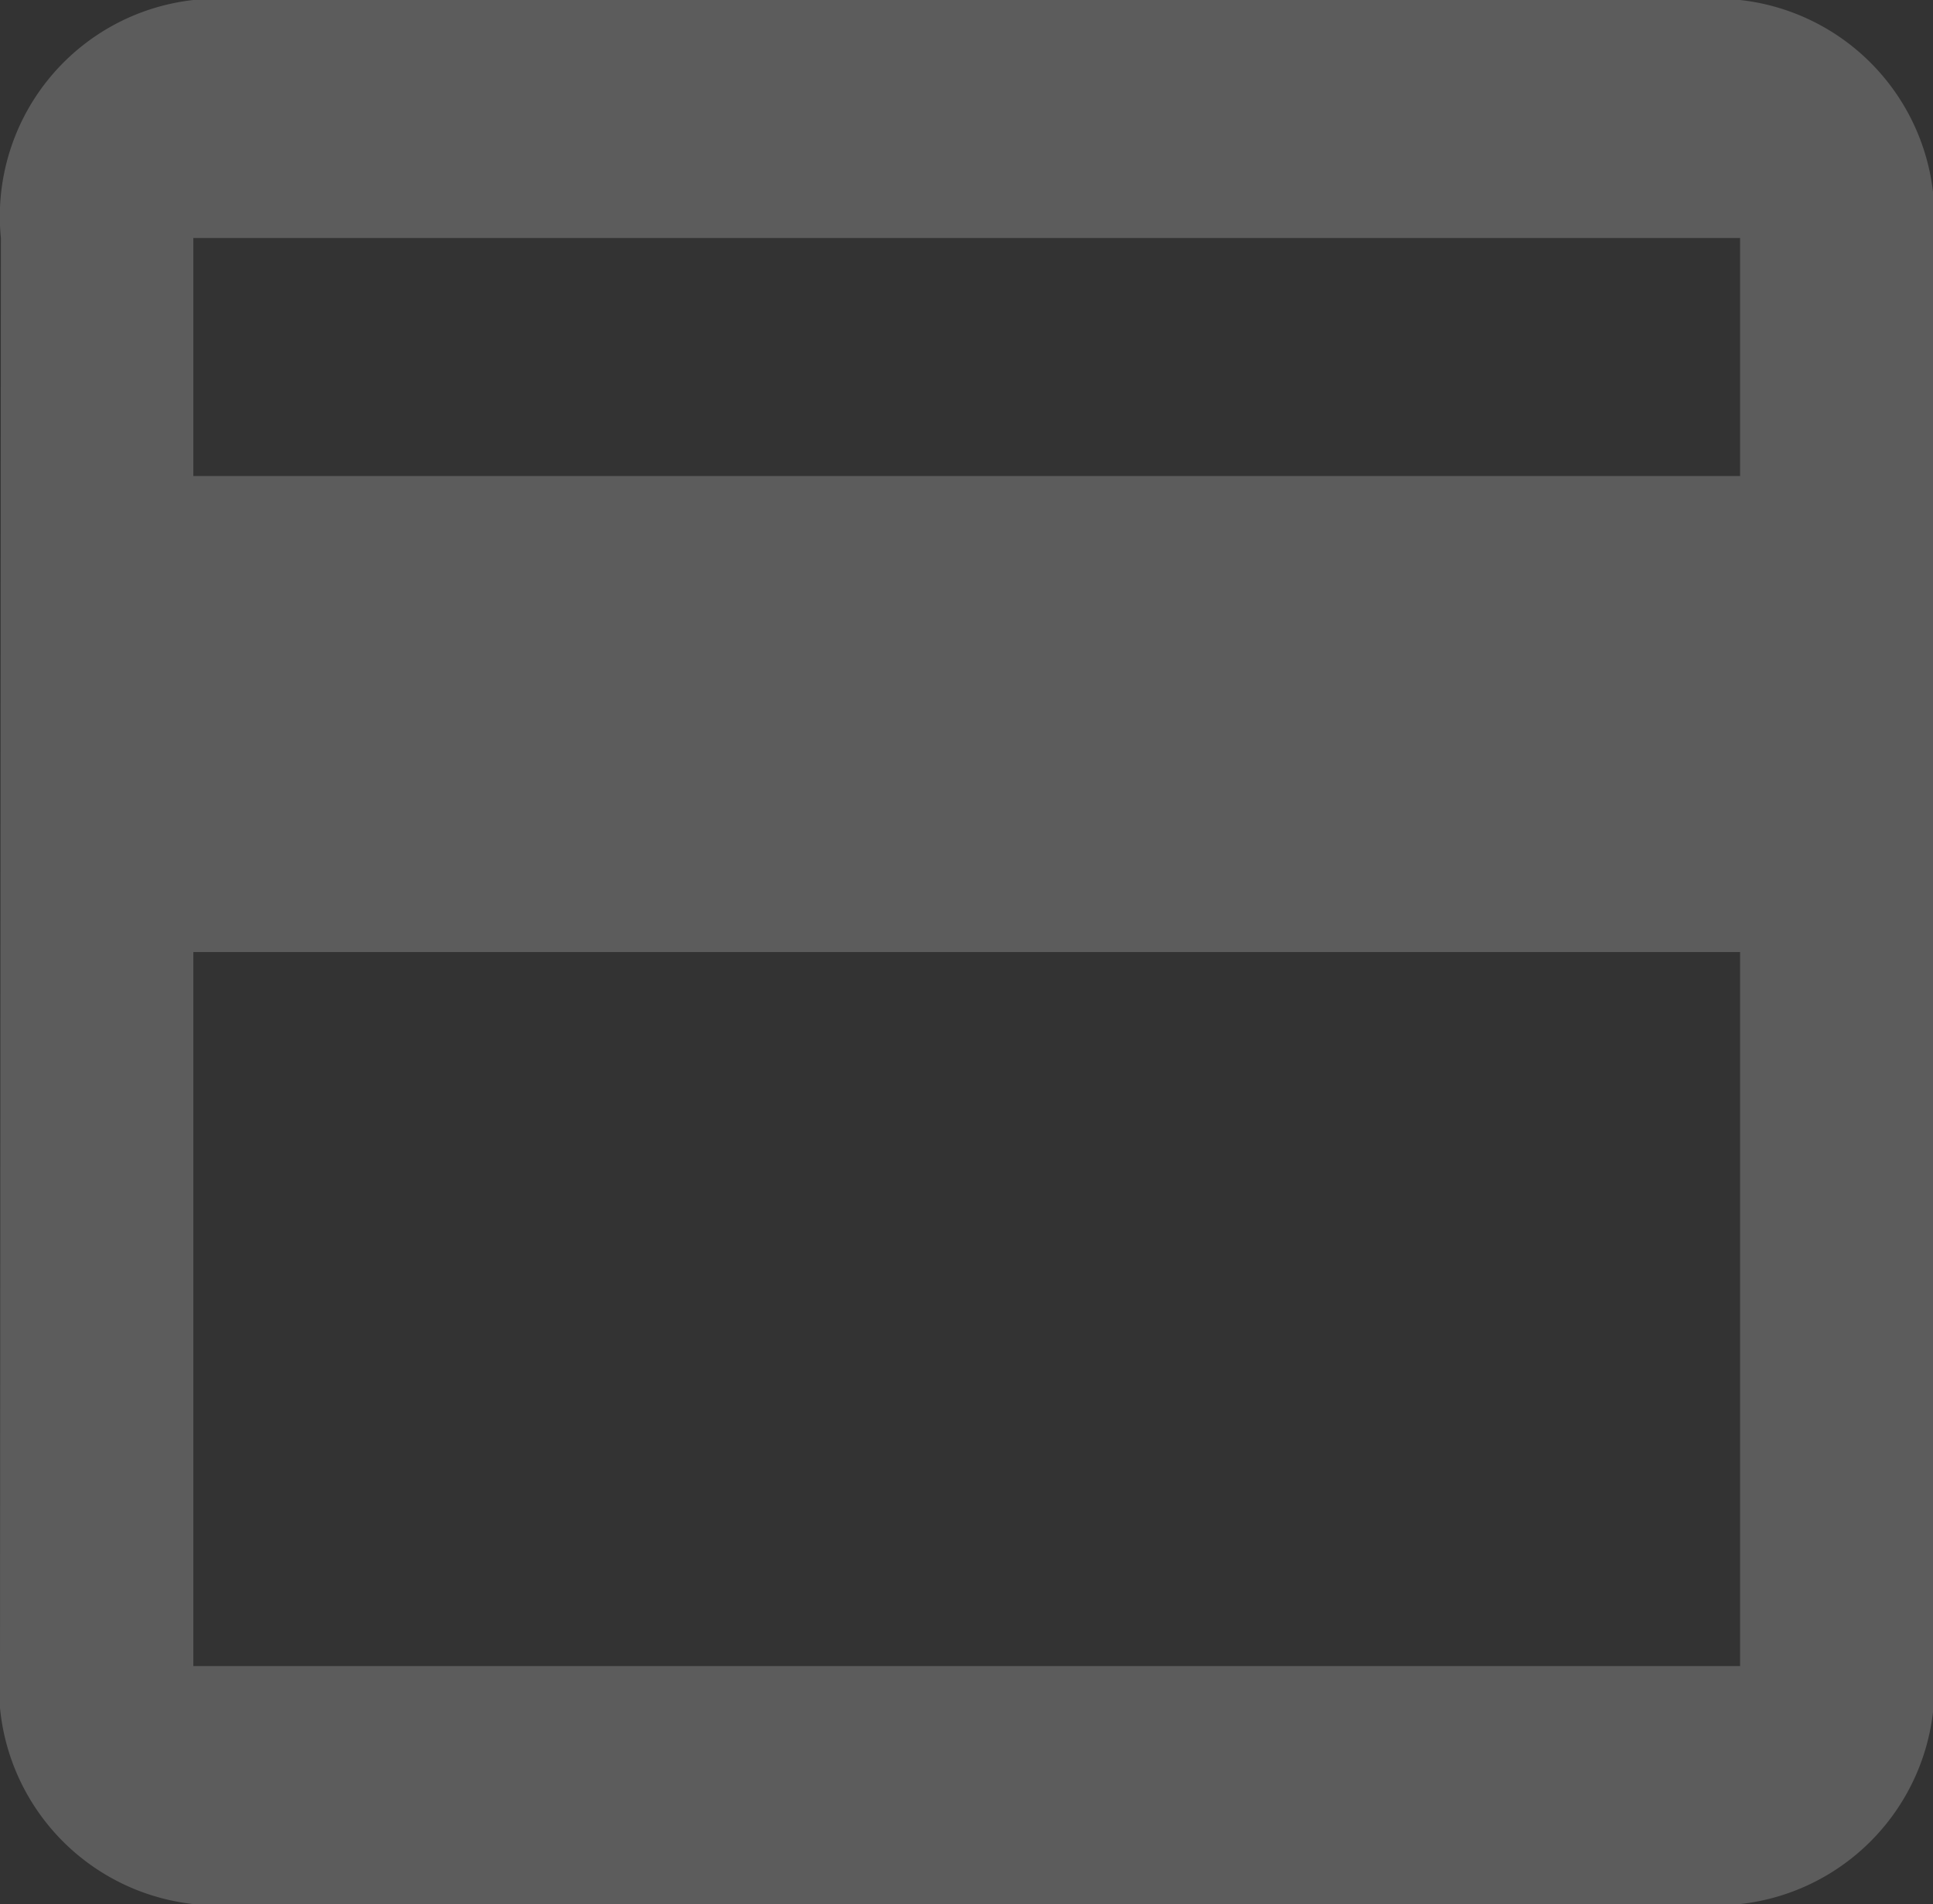 <svg xmlns="http://www.w3.org/2000/svg" width="12.997" height="12.8" viewBox="0 0 12.997 12.8">
  <rect x="0" y="0" width="12.997" height="12.8" fill="#333333" stroke="none"/>
  <path id="Icon_material-payment" data-name="Icon material-payment" d="M14.7,6H4.3A1.464,1.464,0,0,0,3.006,7.6L3,17.2a1.468,1.468,0,0,0,1.3,1.6H14.7A1.468,1.468,0,0,0,16,17.2V7.6A1.468,1.468,0,0,0,14.7,6Zm0,11.2H4.3V12.4H14.7Zm0-8H4.3V7.6H14.7Z" transform="translate(-3 -6)" fill="#fff" opacity="0.2"/>
</svg>
